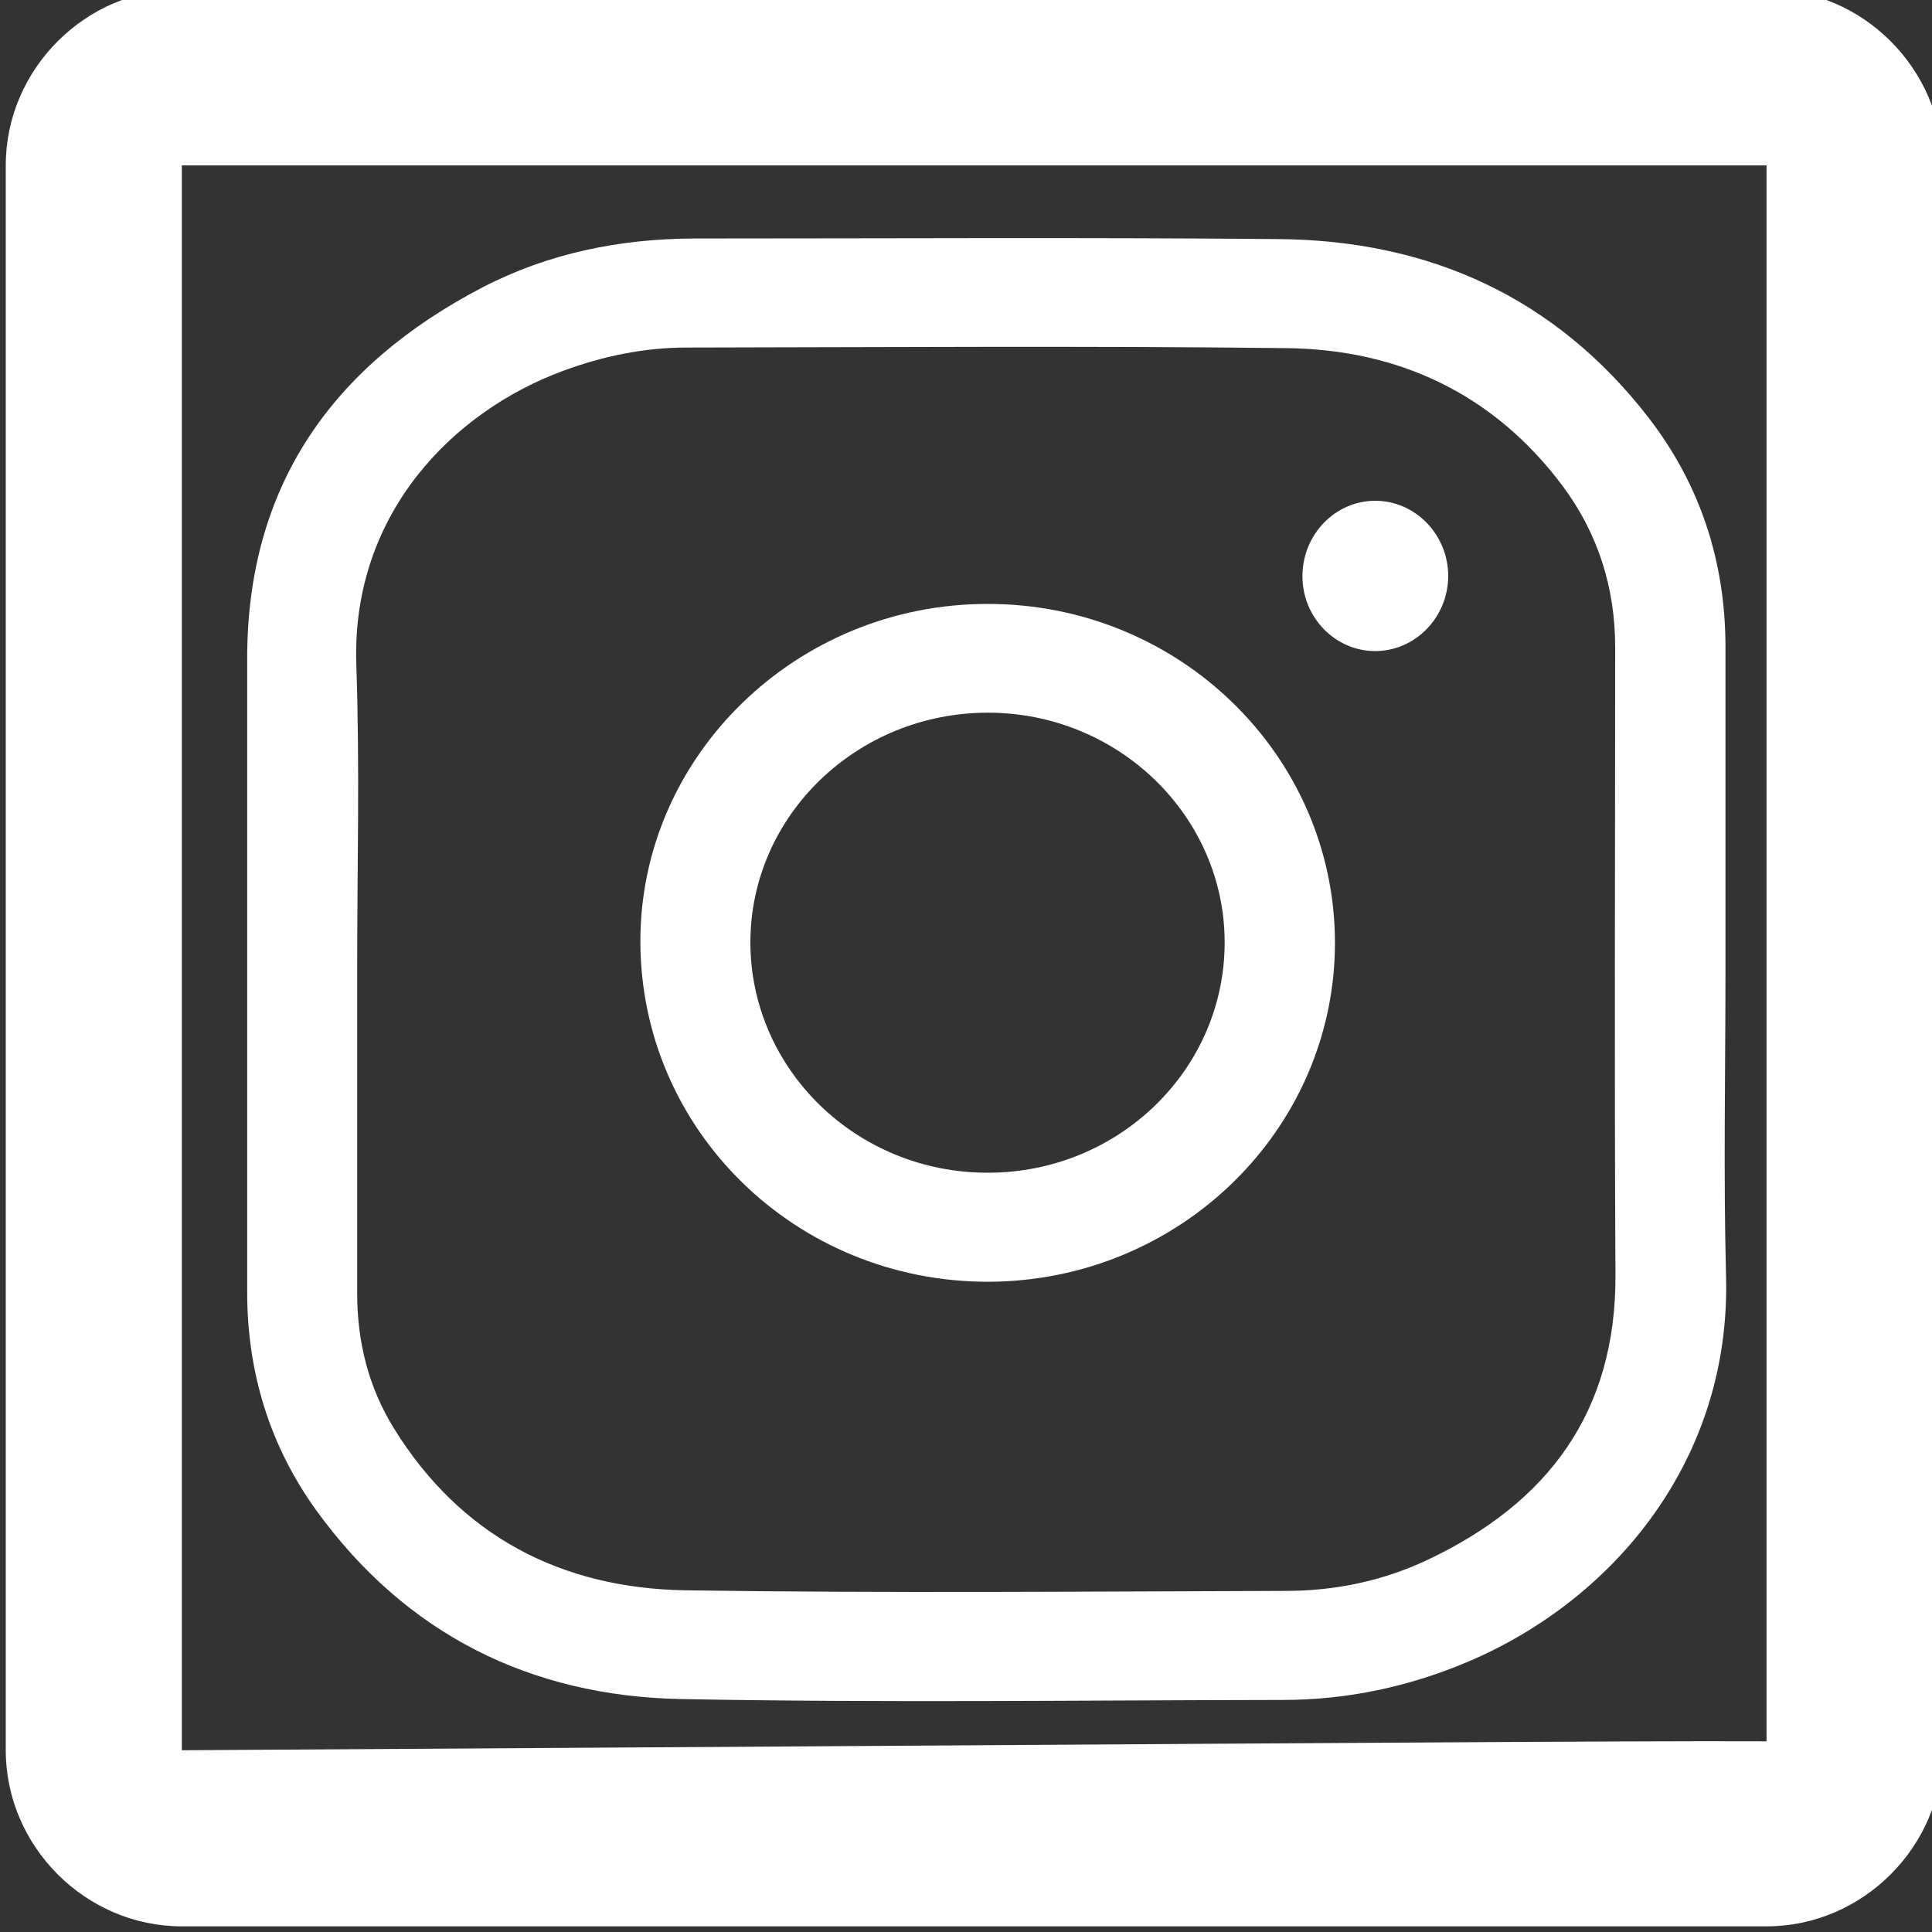 <?xml version="1.0" encoding="UTF-8" standalone="no"?>
<svg
   xmlns:dc="http://purl.org/dc/elements/1.1/"
   xmlns:cc="http://creativecommons.org/ns#"
   xmlns:rdf="http://www.w3.org/1999/02/22-rdf-syntax-ns#"
   xmlns:svg="http://www.w3.org/2000/svg"
   xmlns="http://www.w3.org/2000/svg"
   xmlns:sodipodi="http://sodipodi.sourceforge.net/DTD/sodipodi-0.dtd"
   xmlns:inkscape="http://www.inkscape.org/namespaces/inkscape"
   enable-background="new 0 0 512 512"
   id="Layer_1"
   version="1.1"
   viewBox="0 0 512 512"
   xml:space="preserve"
   sodipodi:docname="instagram_icon.svg"
   inkscape:version="0.92.4 (5da689c313, 2019-01-14)"><rect x="0" y="0" width="512" height="512" fill="#333333" stroke="none"/><defs
     id="defs2077" /><sodipodi:namedview
     pagecolor="#ffffff"
     bordercolor="#666666"
     borderopacity="1"
     objecttolerance="10"
     gridtolerance="10"
     guidetolerance="10"
     inkscape:pageopacity="0"
     inkscape:pageshadow="2"
     inkscape:window-width="1366"
     inkscape:window-height="705"
     id="namedview2075"
     showgrid="false"
     inkscape:zoom="0.4609375"
     inkscape:cx="256"
     inkscape:cy="256"
     inkscape:window-x="-8"
     inkscape:window-y="-8"
     inkscape:window-maximized="1"
     inkscape:current-layer="Layer_1" /><g
     id="g2072"
     transform="matrix(0.79,0,0,0.781,58.317,56.175)"><path
       d="m 505,257 c 0,34.8 -0.7,69.7 0.2,104.5 1.5,61.6 -37.2,109.2 -86.5,130.4 -19.8,8.5 -40.6,13 -62.1,13 -67.3,0.1 -134.7,1 -202,-0.3 -50.7,-1 -92.4,-22.2 -122.3,-64 -15.7,-22 -23.2,-47 -23.2,-74.1 0,-71.7 0,-143.3 0,-215 C 9.1,93 37.6,52.1 88.2,25.5 110.2,14 134.1,9.1 159,9 c 65.3,0 130.7,-0.4 196,0.2 50.7,0.4 93,19.8 124.2,60.6 17.4,22.8 25.8,49 25.8,77.8 0,36.4 0,72.9 0,109.4 z m -459,0 c 0,36.7 0,73.3 0,110 0,16.4 3.8,31.8 12.3,45.7 22.3,36.5 56,54.3 97.8,55 67.1,1 134.3,0.4 201.5,0.2 16.5,0 32.5,-3.4 47.4,-10.5 40.6,-19.4 63.3,-50.3 63.1,-96.7 -0.4,-71 -0.1,-142 -0.1,-213 0,-20.1 -5.7,-38.5 -17.6,-54.7 -23,-31.1 -54.8,-46.4 -92.8,-46.8 -67,-0.8 -134,-0.3 -201,-0.2 -14.3,0 -28.1,2.9 -41.5,7.9 -36.8,13.7 -71,48.4 -69.4,99.5 C 46.9,188 46,222.5 46,257 Z"
       id="path2066"
       inkscape:connector-curvature="0"
       style="fill:#ffffff;fill-opacity:1" /><path
       d="M 257.6,363 C 193.1,363 141.1,311.6 141,247.6 140.9,184.6 193.3,133 257.4,133 c 64.3,-0.1 116.5,51.4 116.6,114.9 0,63.4 -52.1,115 -116.4,115.1 z m 0,-37 c 43.9,0 79.5,-35.1 79.4,-78.3 -0.1,-42.8 -35.7,-77.8 -79.4,-77.8 -43.9,0 -79.7,34.9 -79.7,78 0.1,43.2 35.8,78.2 79.7,78.1 z"
       id="path2068"
       inkscape:connector-curvature="0"
       style="fill:#ffffff;fill-opacity:1" /><path
       d="M 387.5,98 C 401,98 412,109.5 412,123.6 411.9,137.7 400.8,149.1 387.3,149 374,148.9 363.1,137.5 363.1,123.7 363,109.6 374,98 387.5,98 Z"
       id="path2070"
       inkscape:connector-curvature="0"
       style="fill:#ffffff;fill-opacity:1" /></g><path
     style="color:#000000;line-height:normal;font-family:'Bitstream Vera Sans';-inkscape-font-specification:'Bitstream Vera Sans';text-indent:0;text-align:start;text-transform:none;overflow:visible;stroke-width:23.332;fill:#ffffff;fill-opacity:1"
     d="m 48.19,-2.841 c -25.502,0 -46.662,21.162 -46.662,46.668 V 463.835 c 0,25.505 21.16,46.668 46.662,46.668 H 468.149 c 25.502,0 46.662,-21.162 46.662,-46.668 V 43.826 c 0,-25.505 -21.16,-46.668 -46.662,-46.668 z m 0,46.668 H 468.149 V 463.835 c 27.615,-3.43 65.282,-2.948 -419.959,0 z"
     overflow="visible"
     id="path825"
     inkscape:connector-curvature="0"
     sodipodi:nodetypes="sssssssssccccc" /></svg>